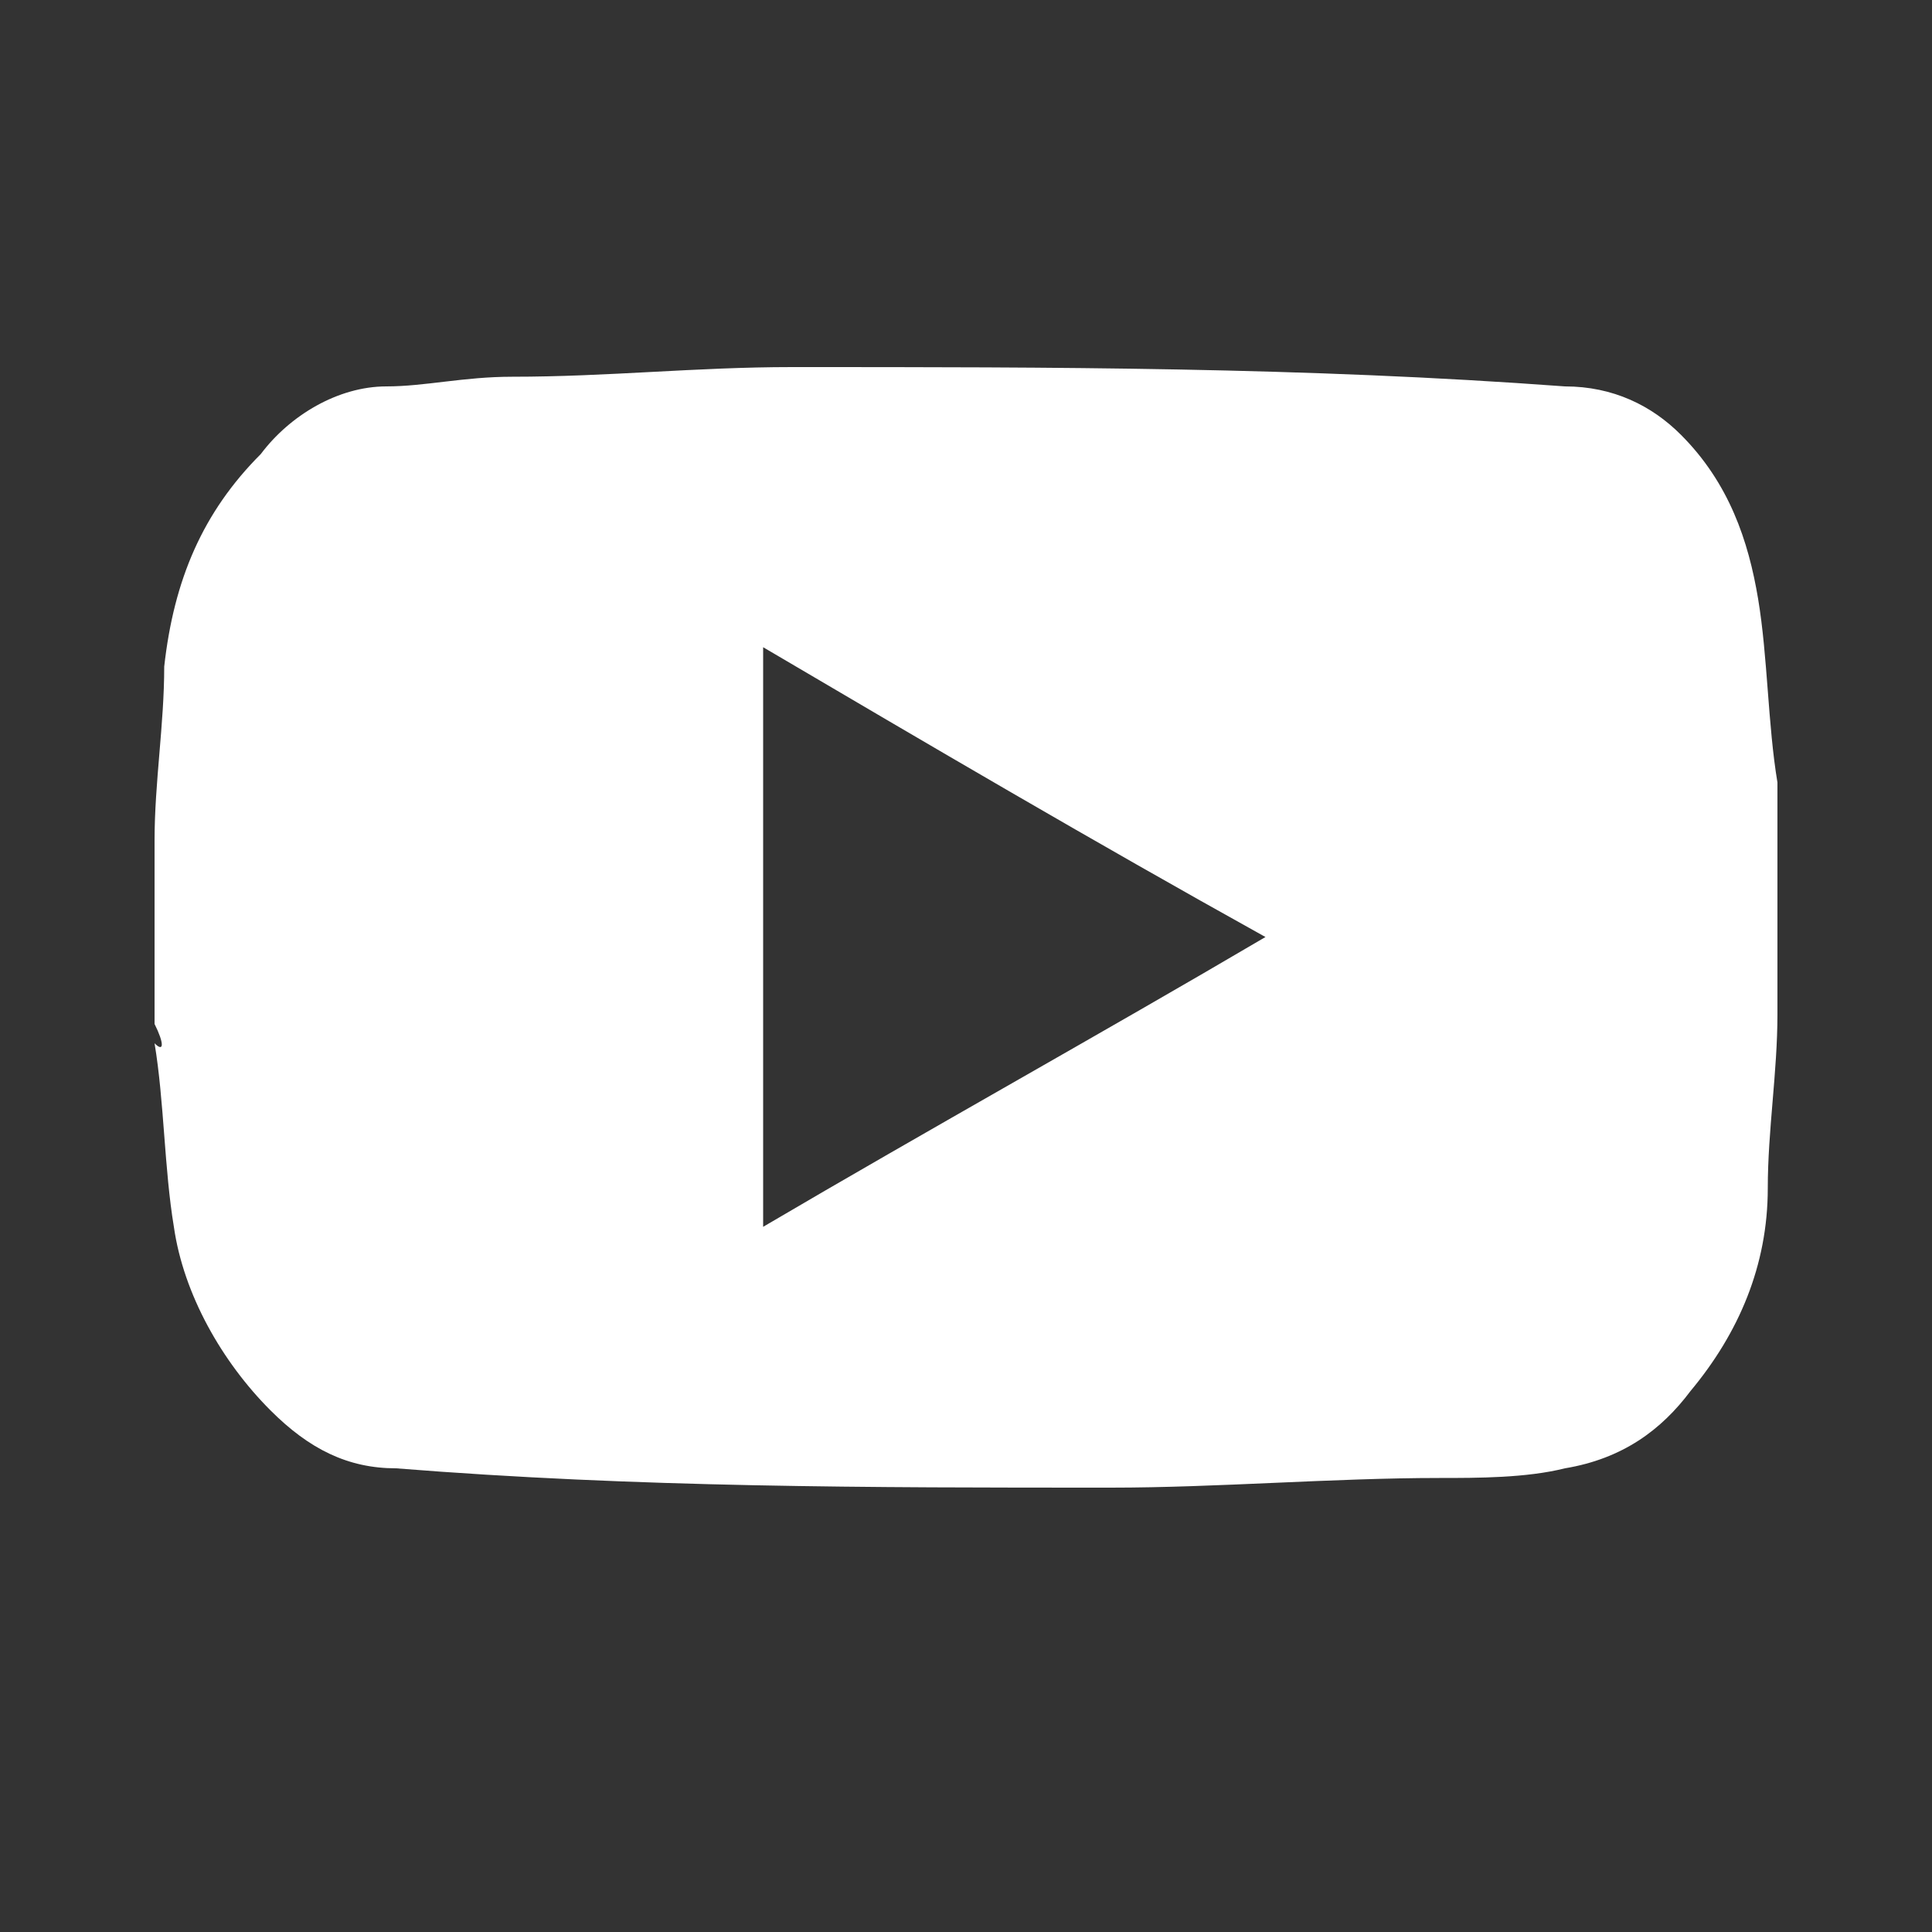 <?xml version="1.0" encoding="utf-8"?>
<!-- Generator: Adobe Illustrator 19.1.0, SVG Export Plug-In . SVG Version: 6.00 Build 0)  -->
<svg version="1.1" id="Layer_1" xmlns="http://www.w3.org/2000/svg" xmlns:xlink="http://www.w3.org/1999/xlink" x="0px" y="0px"
	 viewBox="0 0 20 20" style="enable-background:new 0 0 20 20;" xml:space="preserve">
<rect x="0" y="0" width="20" height="20" fill="#333333" stroke="none"/>
<style type="text/css">
	.st0{fill:#FFFFFF;stroke:#000000;stroke-width:3;stroke-miterlimit:10;}
	.st1{fill:#EB1B3D;}
	.st2{fill:#FFFFFF;}
	.st3{stroke:#FFFFFF;stroke-width:2;stroke-miterlimit:10;}
	.st4{fill:none;stroke:#000000;stroke-width:3;stroke-miterlimit:10;}
	.st5{fill:none;stroke:#FFFFFF;stroke-width:2;stroke-miterlimit:10;}
</style>
<g id="wt4FNo_2_">
	<g>
		<path class="st2" d="M1.6,10.6c0-0.6,0-1.2,0-1.8c0,0,0-0.1,0-0.1c0-0.6,0.1-1.2,0.1-1.8C1.8,6,2.1,5.3,2.7,4.7C3,4.3,3.5,4,4,4
			c0.4,0,0.8-0.1,1.3-0.1c1,0,1.9-0.1,2.9-0.1c2.7,0,5.3,0,8,0.2c0.5,0,0.9,0.2,1.2,0.5c0.5,0.5,0.7,1.1,0.8,1.7
			c0.1,0.6,0.1,1.3,0.2,1.9c0,0.2,0,0.4,0,0.5c0,0.6,0,1.2,0,1.8c0,0,0,0.1,0,0.1c0,0.6-0.1,1.2-0.1,1.8c0,0.8-0.3,1.5-0.8,2.1
			c-0.3,0.4-0.7,0.7-1.3,0.8c-0.4,0.1-0.9,0.1-1.3,0.1c-1.1,0-2.3,0.1-3.4,0.1c-2.5,0-4.9,0-7.4-0.2c-0.5,0-0.9-0.2-1.3-0.6
			c-0.5-0.5-0.9-1.2-1-1.9c-0.1-0.6-0.1-1.3-0.2-1.9C1.7,10.9,1.7,10.8,1.6,10.6z M7.9,12.7c1.7-1,3.5-2,5.2-3c-1.8-1-3.5-2-5.2-3
			C7.9,8.7,7.9,10.7,7.9,12.7z"/>
	</g>
</g>
</svg>
